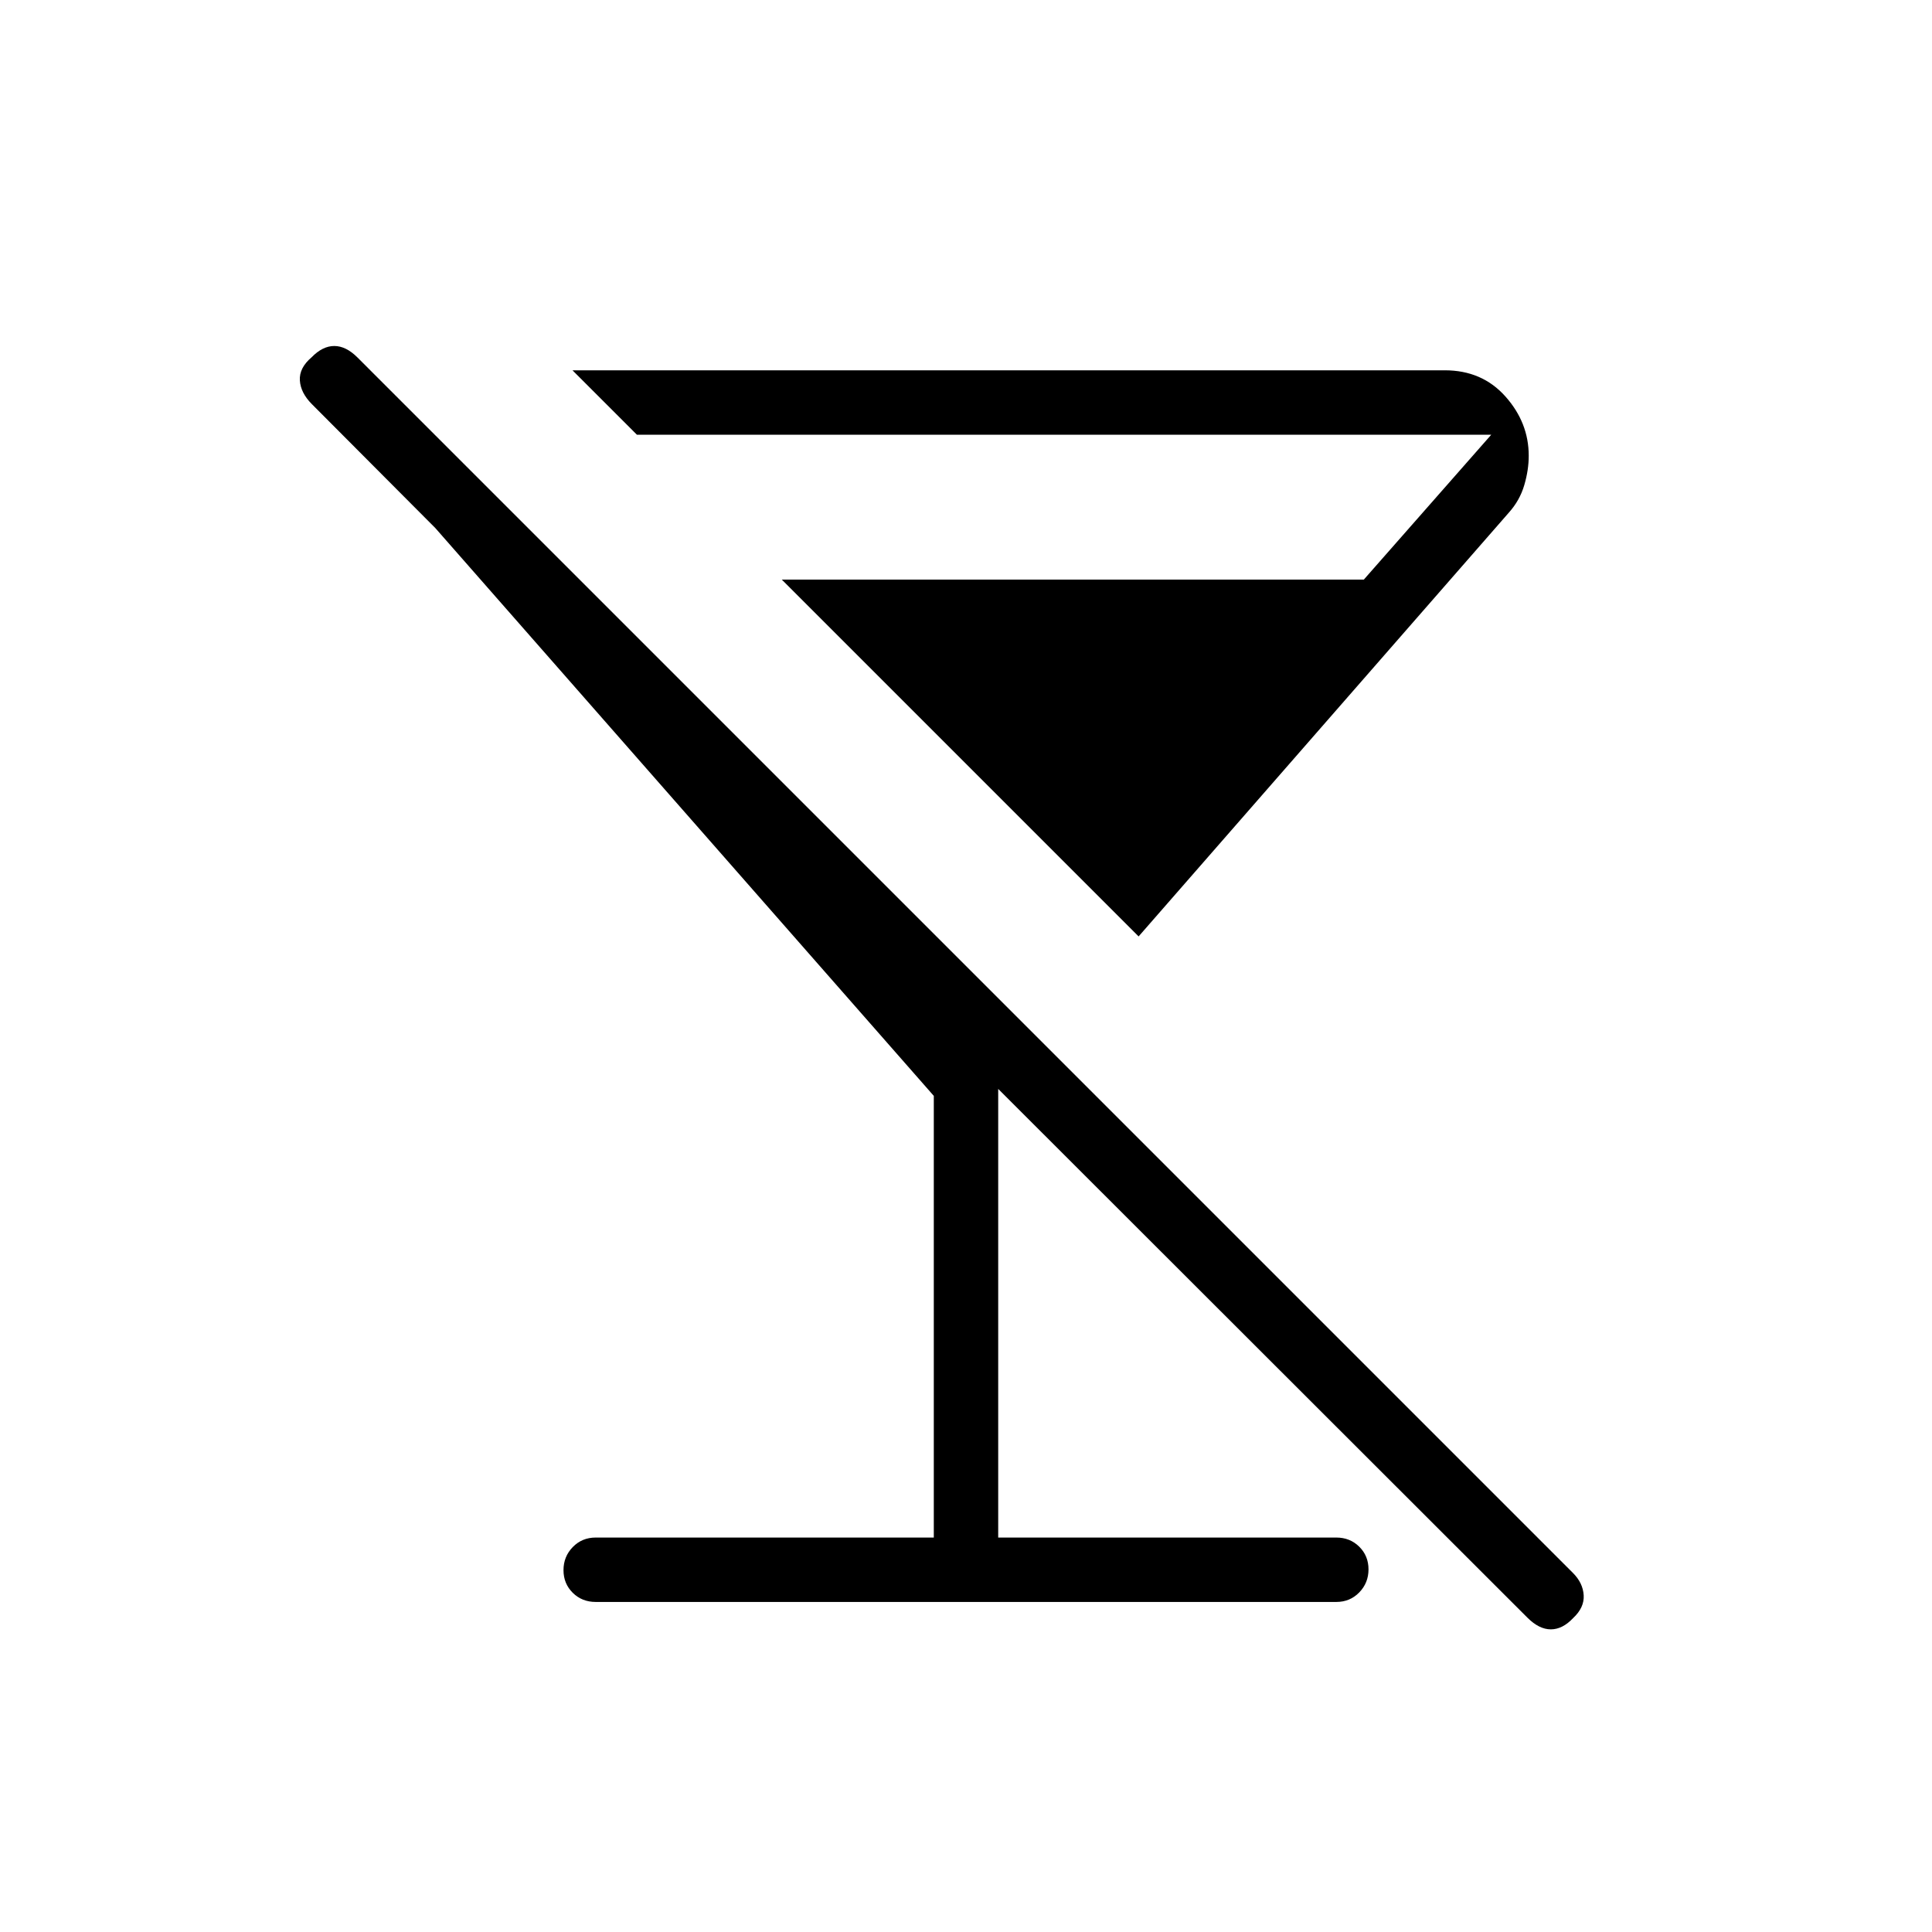 <svg xmlns="http://www.w3.org/2000/svg" height="20" viewBox="0 -960 960 960" width="20"><path d="M284.461-776h433.462q18.517 0 30.105 12.996 11.588 12.996 11.588 29.465 0 7.077-2.231 14.654t-7.692 13.654L565.769-494.692 388.462-672h289.212L741-744H316.462l-32.001-32ZM464-196v-219.461L216.307-697.615 155-759.154q-5.616-5.615-6-11.82-.385-6.206 5.833-11.488 5.449-5.615 11.269-5.615 5.821 0 11.532 5.711l603.963 603.963q4.942 4.942 5.326 11.047.385 6.104-5.231 11.356-5.282 5.616-11.102 5.616-5.821 0-11.636-5.813L496-418.923V-196h168q6.8 0 11.4 4.547 4.6 4.547 4.6 11.269 0 6.723-4.6 11.453Q670.8-164 664-164H296q-6.8 0-11.4-4.547-4.6-4.547-4.6-11.269 0-6.723 4.6-11.453Q289.2-196 296-196h168Z"/></svg>